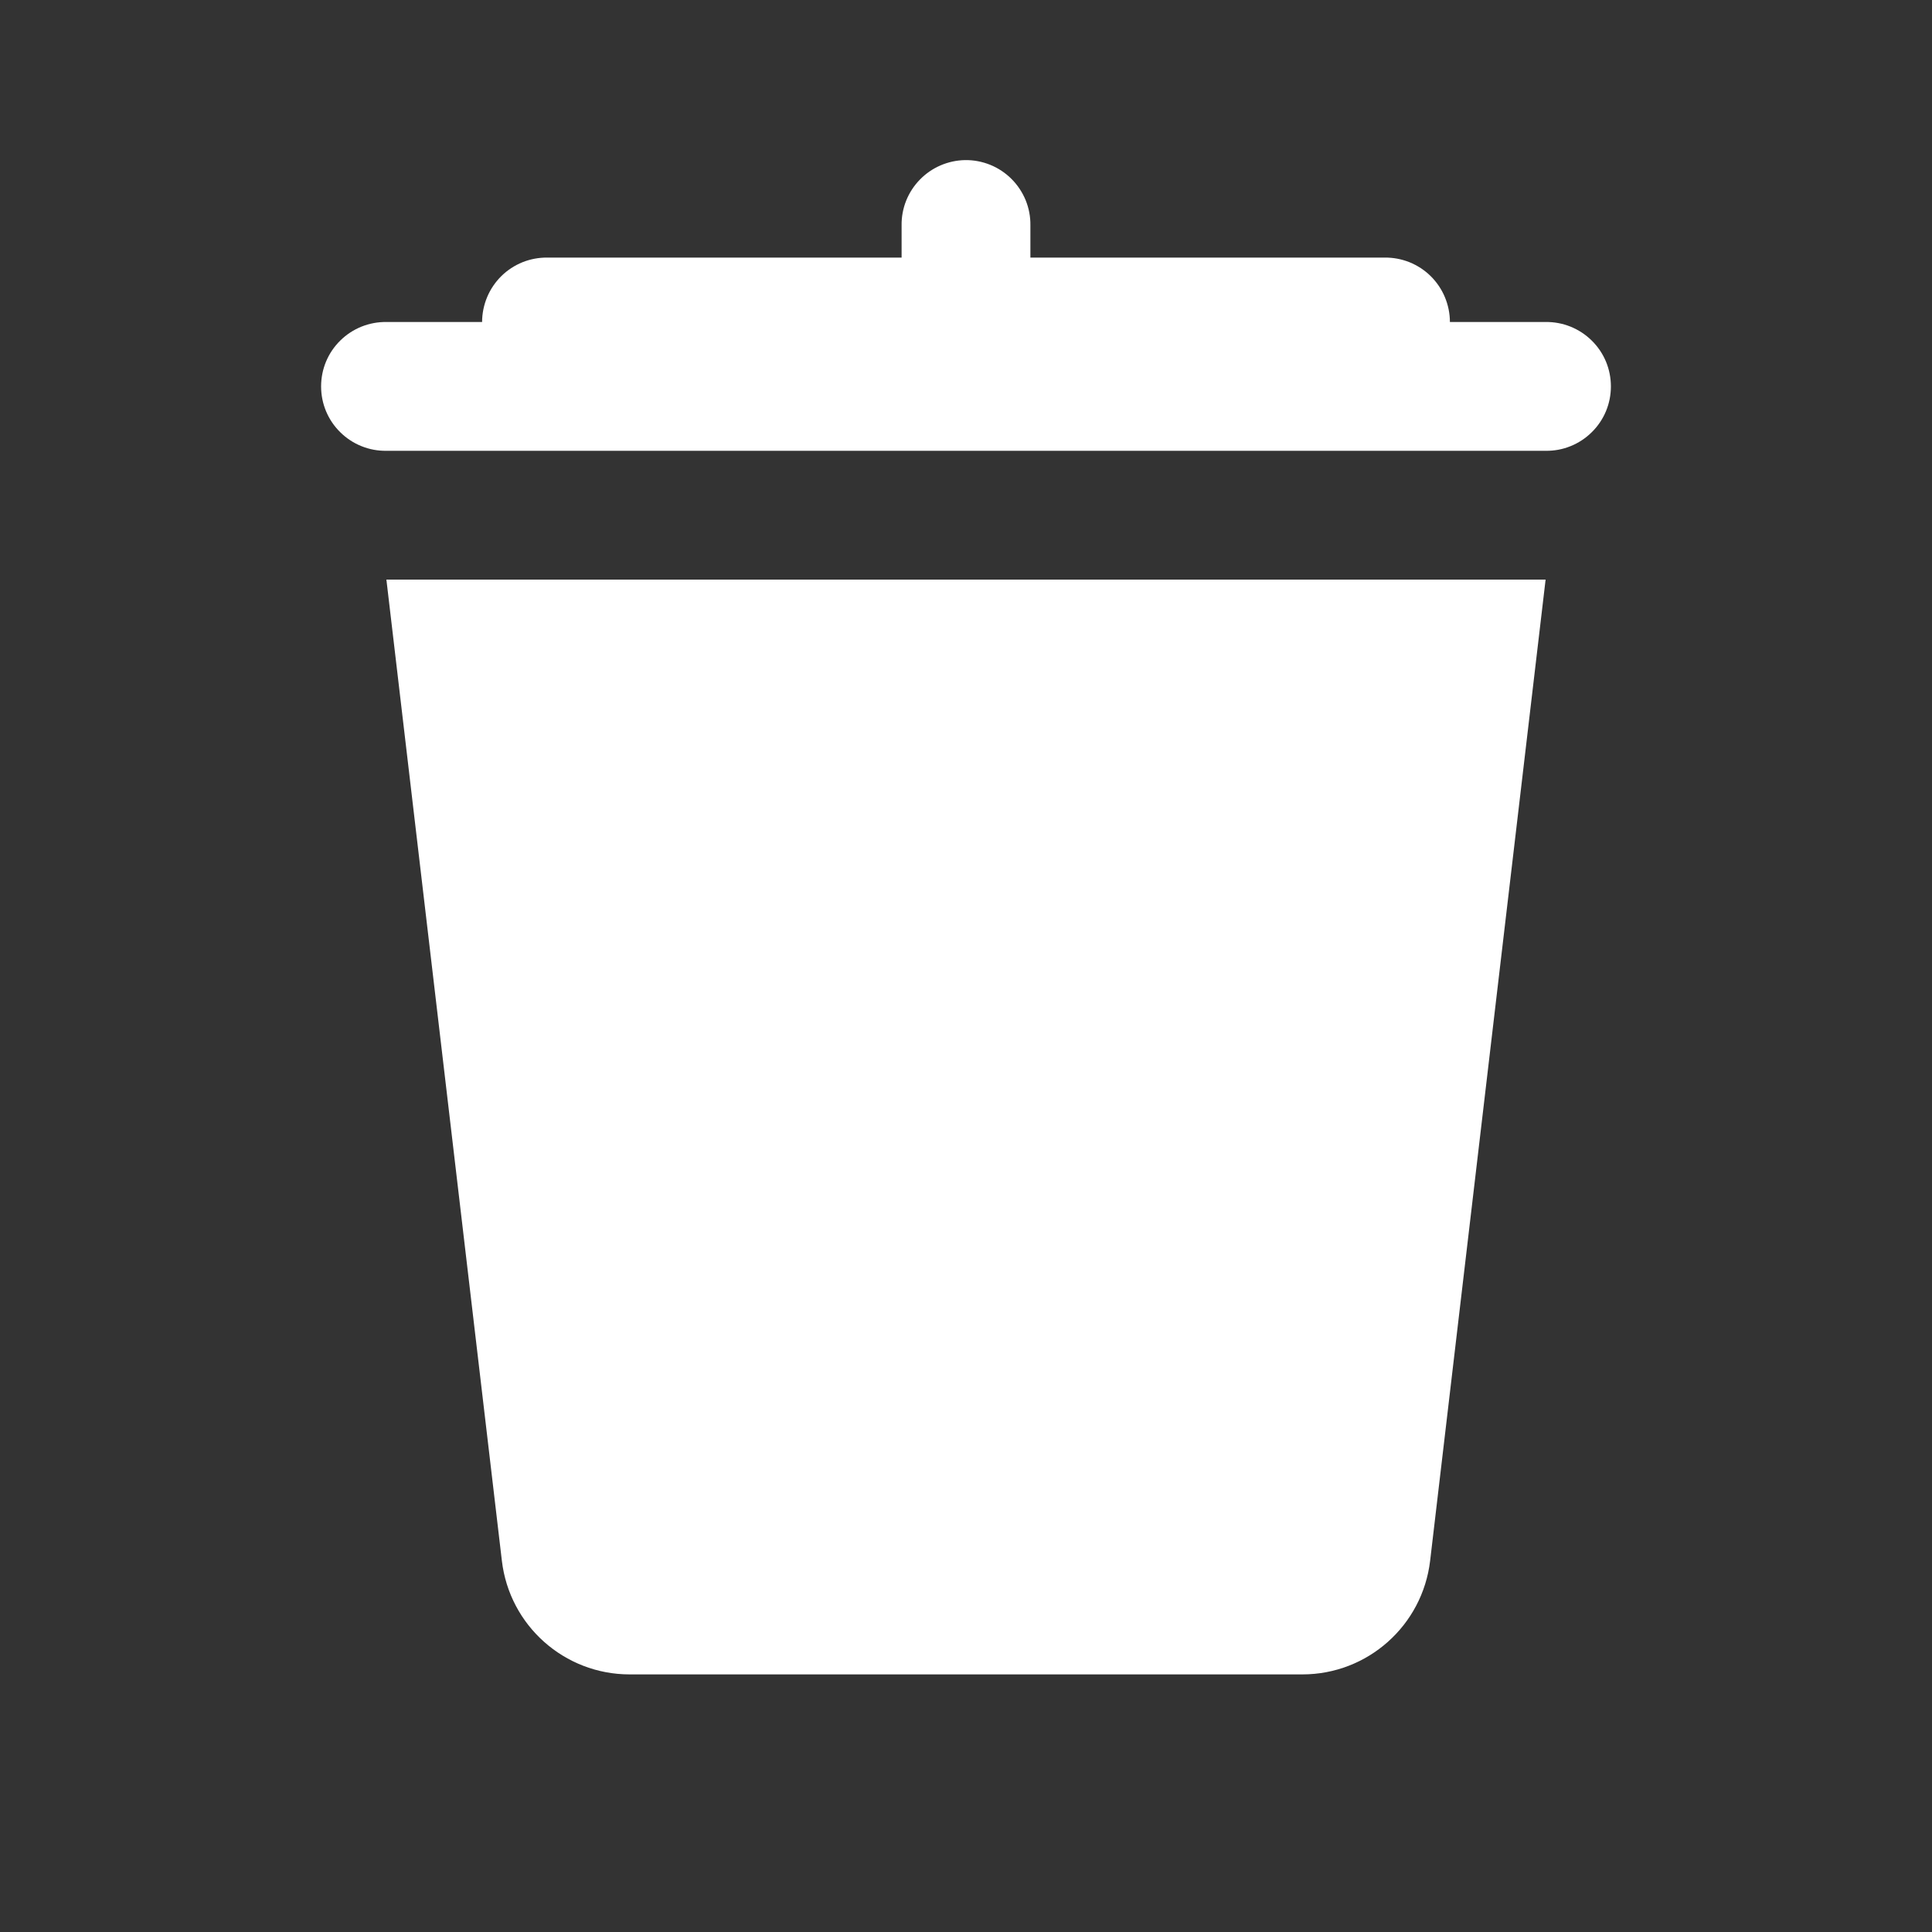 <svg width="30" height="30" viewBox="0 0 30 30" fill="none" xmlns="http://www.w3.org/2000/svg">
<rect x="0" y="0" width="30" height="30" fill="#333333" stroke="none"/>
<path d="M14.985 2.486C14.72 2.491 14.467 2.6 14.283 2.79C14.098 2.98 13.996 3.235 14 3.5V4H8.5C8.368 3.998 8.236 4.023 8.113 4.072C7.99 4.122 7.878 4.195 7.784 4.288C7.69 4.381 7.615 4.492 7.564 4.614C7.513 4.736 7.486 4.868 7.486 5H6C5.868 4.998 5.736 5.023 5.613 5.072C5.49 5.122 5.378 5.195 5.284 5.288C5.189 5.381 5.114 5.492 5.063 5.614C5.012 5.736 4.986 5.868 4.986 6C4.986 6.133 5.012 6.264 5.063 6.386C5.114 6.508 5.189 6.619 5.284 6.712C5.378 6.805 5.49 6.879 5.613 6.928C5.736 6.978 5.868 7.002 6 7H24C24.133 7.002 24.264 6.978 24.387 6.928C24.51 6.879 24.622 6.805 24.716 6.712C24.811 6.619 24.886 6.508 24.937 6.386C24.988 6.264 25.014 6.133 25.014 6C25.014 5.868 24.988 5.736 24.937 5.614C24.886 5.492 24.811 5.381 24.716 5.288C24.622 5.195 24.51 5.122 24.387 5.072C24.264 5.023 24.133 4.998 24 5H22.514C22.514 4.868 22.487 4.736 22.436 4.614C22.385 4.492 22.31 4.381 22.216 4.288C22.122 4.195 22.01 4.122 21.887 4.072C21.764 4.023 21.633 3.998 21.5 4H16V3.5C16.002 3.366 15.977 3.234 15.927 3.11C15.876 2.986 15.801 2.873 15.707 2.779C15.612 2.684 15.499 2.609 15.375 2.559C15.251 2.509 15.118 2.484 14.985 2.486ZM6 9L7.793 24.235C7.911 25.241 8.763 26 9.777 26H20.223C21.237 26 22.088 25.241 22.207 24.235L24 9H6Z" fill="white"/>
</svg>
